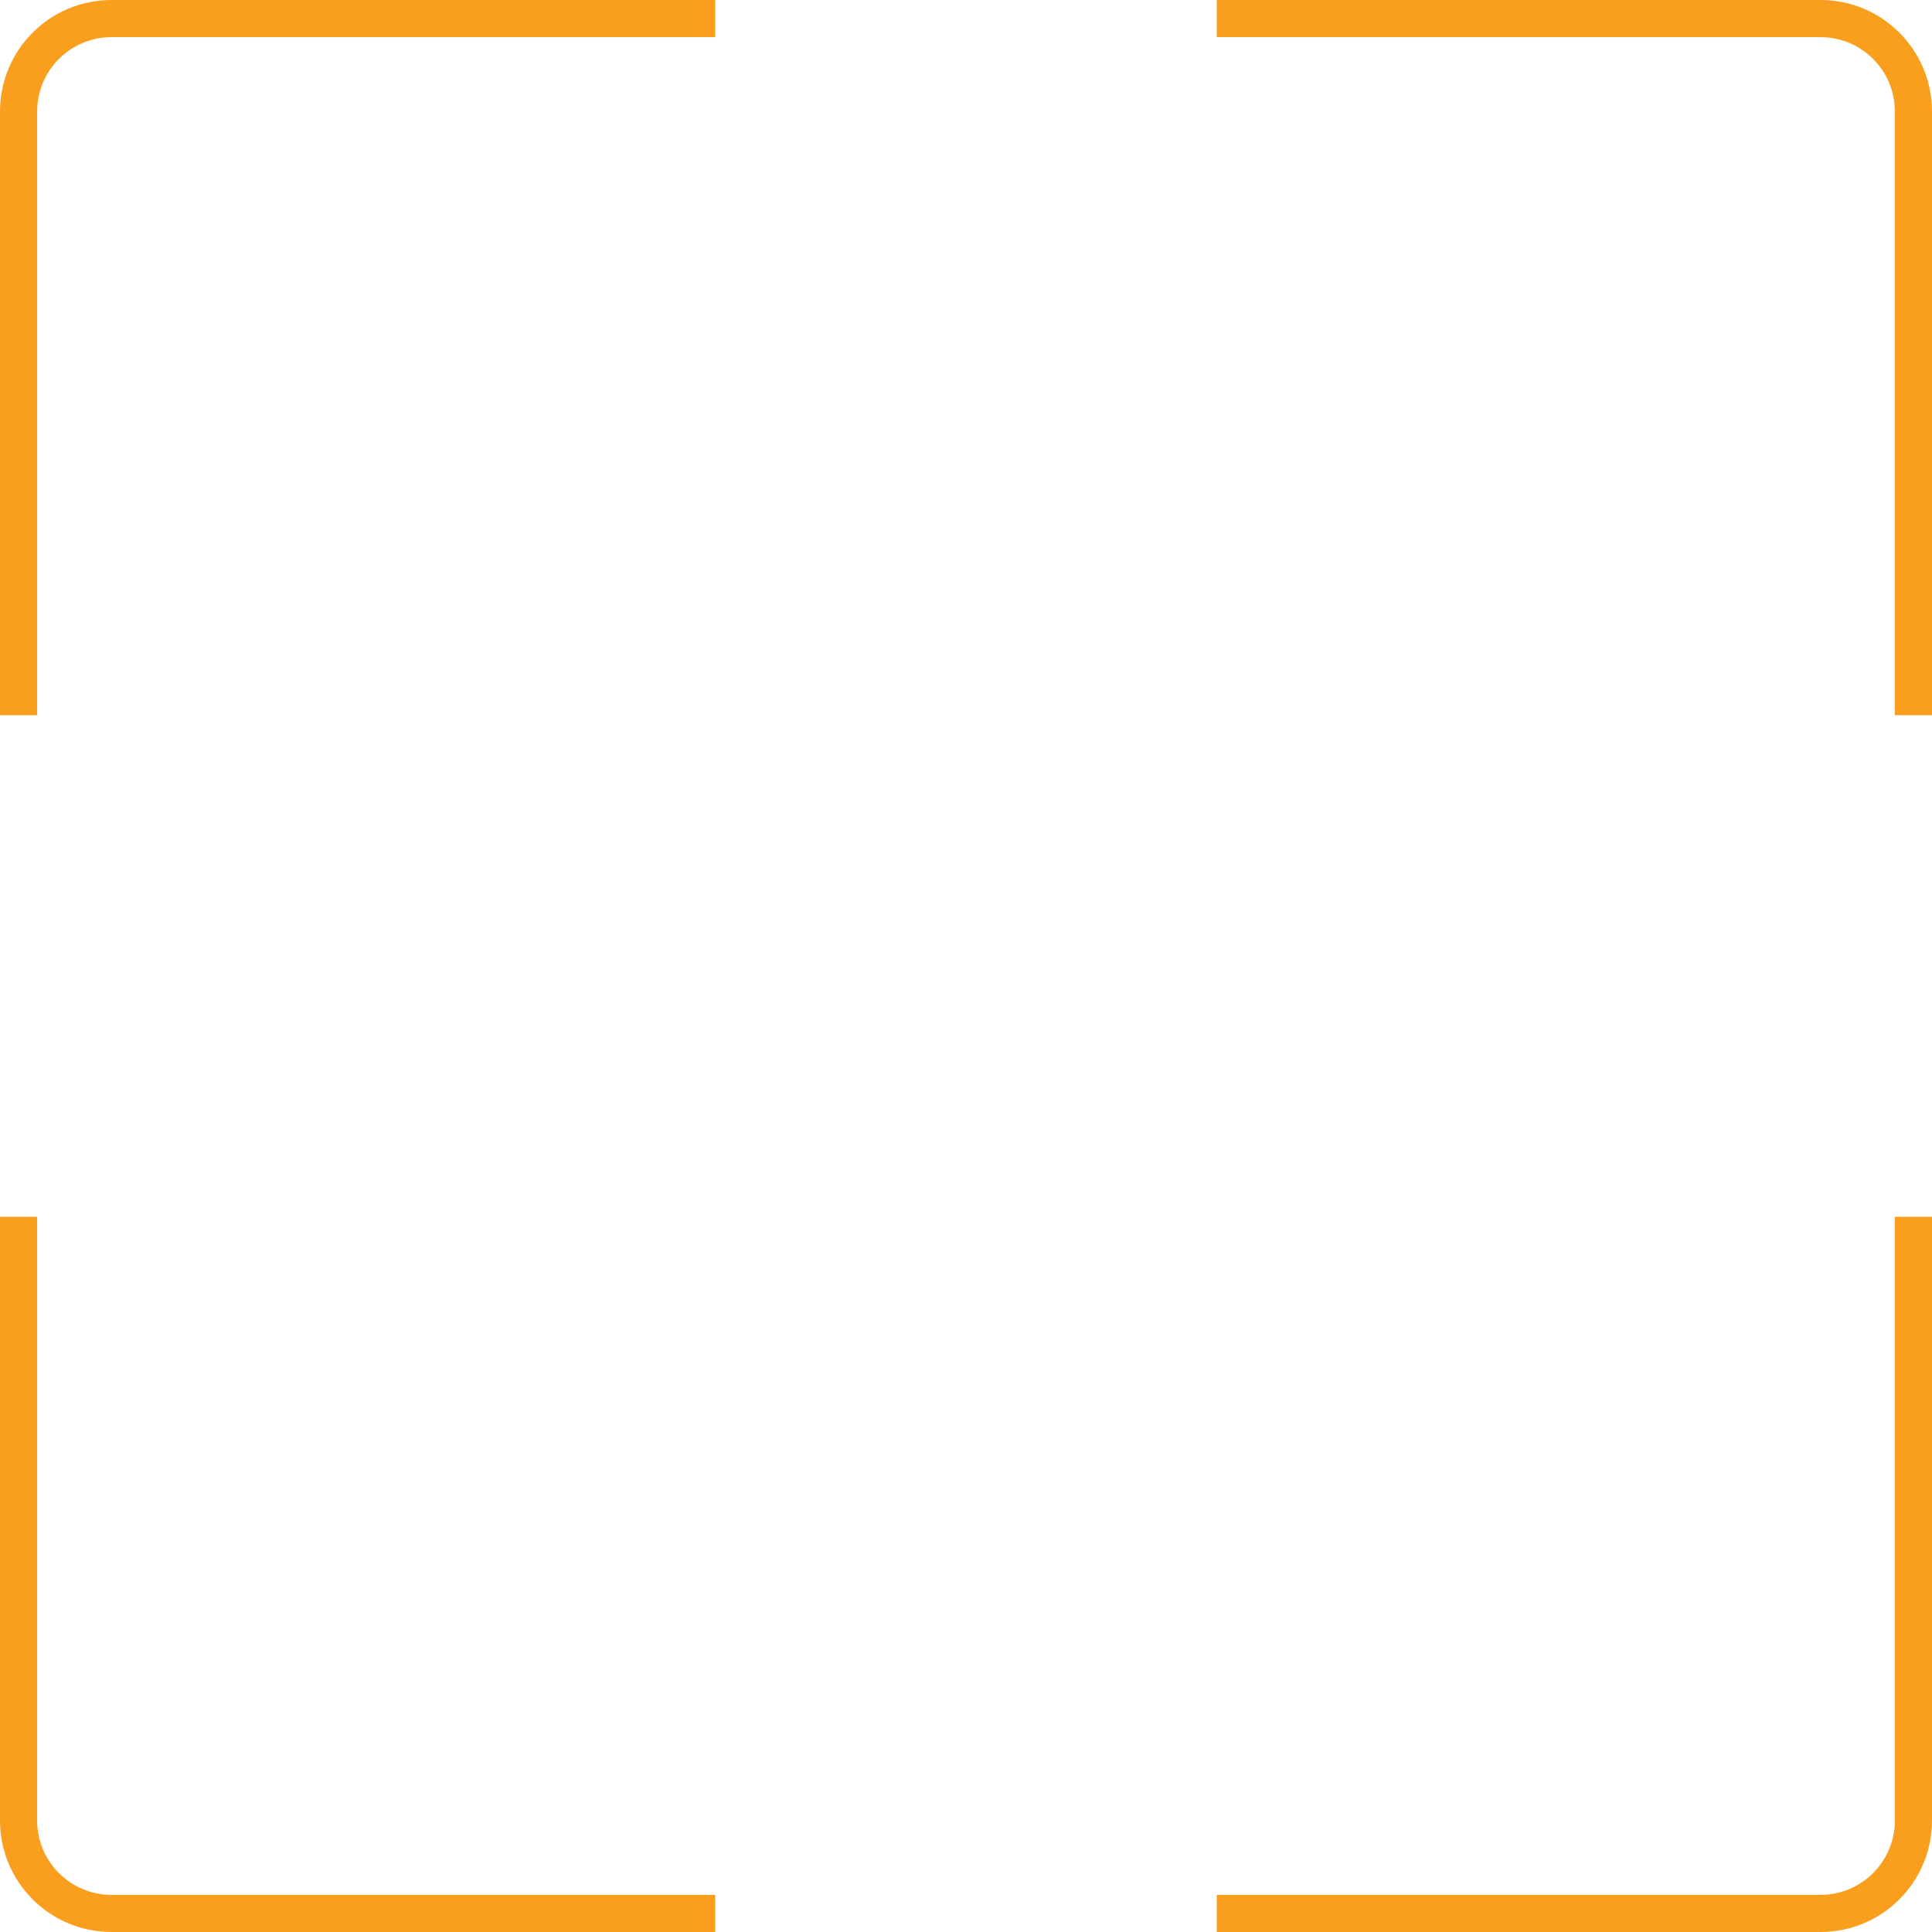 <svg width="208" height="208" viewBox="0 0 208 208" fill="none" xmlns="http://www.w3.org/2000/svg">
<path d="M131 2H196C201.523 2 206 6.477 206 12V77" stroke="#FA9E1E" stroke-width="4"/>
<path d="M77 2H12C6.477 2 2 6.477 2 12V77" stroke="#FA9E1E" stroke-width="4"/>
<path d="M77 206H12C6.477 206 2 201.523 2 196V131" stroke="#FA9E1E" stroke-width="4"/>
<path d="M131 206H196C201.523 206 206 201.523 206 196V131" stroke="#FA9E1E" stroke-width="4"/>
</svg>
